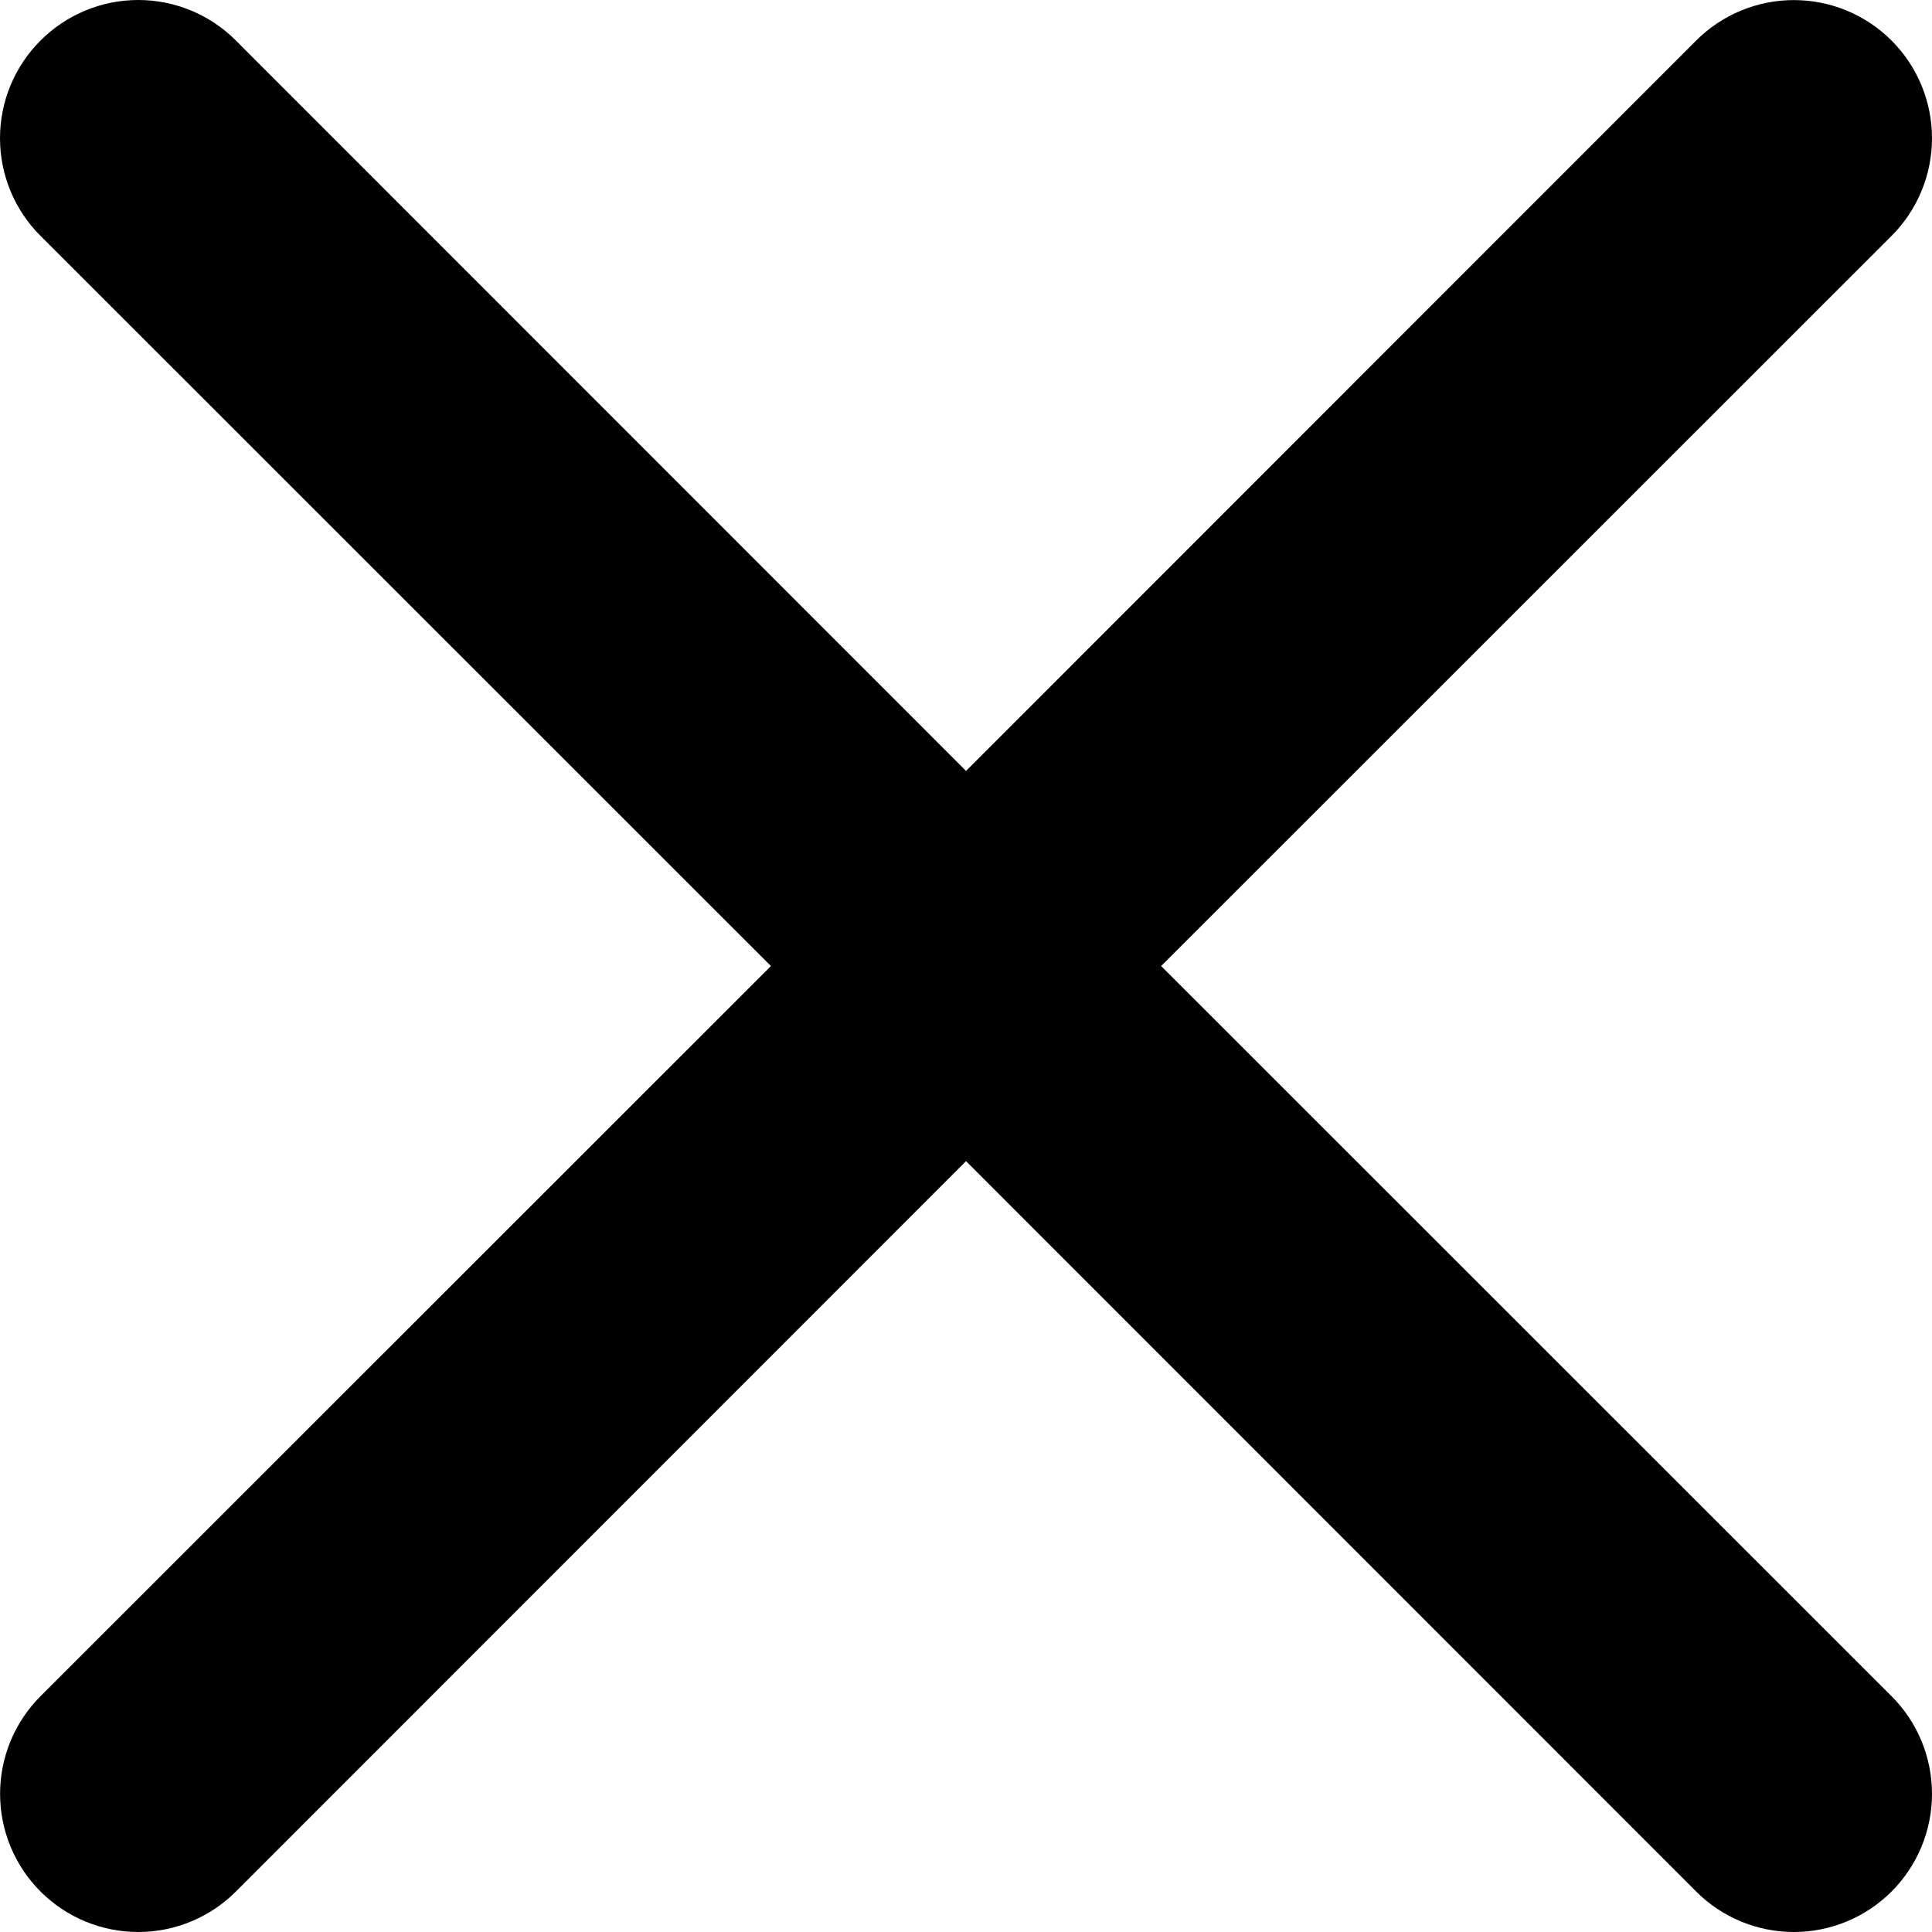 <svg width="100" height="100" viewBox="0 0 100 100" fill="none" xmlns="http://www.w3.org/2000/svg">
<path d="M2.098 2.098C2.761 1.433 3.549 0.905 4.417 0.545C5.285 0.185 6.215 0 7.154 0C8.093 0 9.023 0.185 9.891 0.545C10.759 0.905 11.547 1.433 12.21 2.098L50.002 39.904L87.794 2.098C88.458 1.434 89.246 0.907 90.113 0.548C90.981 0.189 91.911 0.004 92.85 0.004C93.789 0.004 94.719 0.189 95.586 0.548C96.454 0.907 97.242 1.434 97.906 2.098C98.57 2.762 99.096 3.55 99.456 4.418C99.815 5.285 100 6.215 100 7.154C100 8.093 99.815 9.023 99.456 9.89C99.096 10.758 98.57 11.546 97.906 12.21L60.1 50.002L97.906 87.794C98.57 88.458 99.096 89.246 99.456 90.113C99.815 90.981 100 91.911 100 92.85C100 93.789 99.815 94.719 99.456 95.586C99.096 96.454 98.57 97.242 97.906 97.906C97.242 98.57 96.454 99.096 95.586 99.456C94.719 99.815 93.789 100 92.85 100C91.911 100 90.981 99.815 90.113 99.456C89.246 99.096 88.458 98.57 87.794 97.906L50.002 60.1L12.21 97.906C11.546 98.57 10.758 99.096 9.89 99.456C9.023 99.815 8.093 100 7.154 100C6.215 100 5.285 99.815 4.418 99.456C3.55 99.096 2.762 98.57 2.098 97.906C1.434 97.242 0.907 96.454 0.548 95.586C0.189 94.719 0.004 93.789 0.004 92.85C0.004 91.911 0.189 90.981 0.548 90.113C0.907 89.246 1.434 88.458 2.098 87.794L39.904 50.002L2.098 12.21C1.433 11.547 0.905 10.759 0.545 9.891C0.185 9.023 0 8.093 0 7.154C0 6.215 0.185 5.285 0.545 4.417C0.905 3.549 1.433 2.761 2.098 2.098Z" fill="black"/>
</svg>
